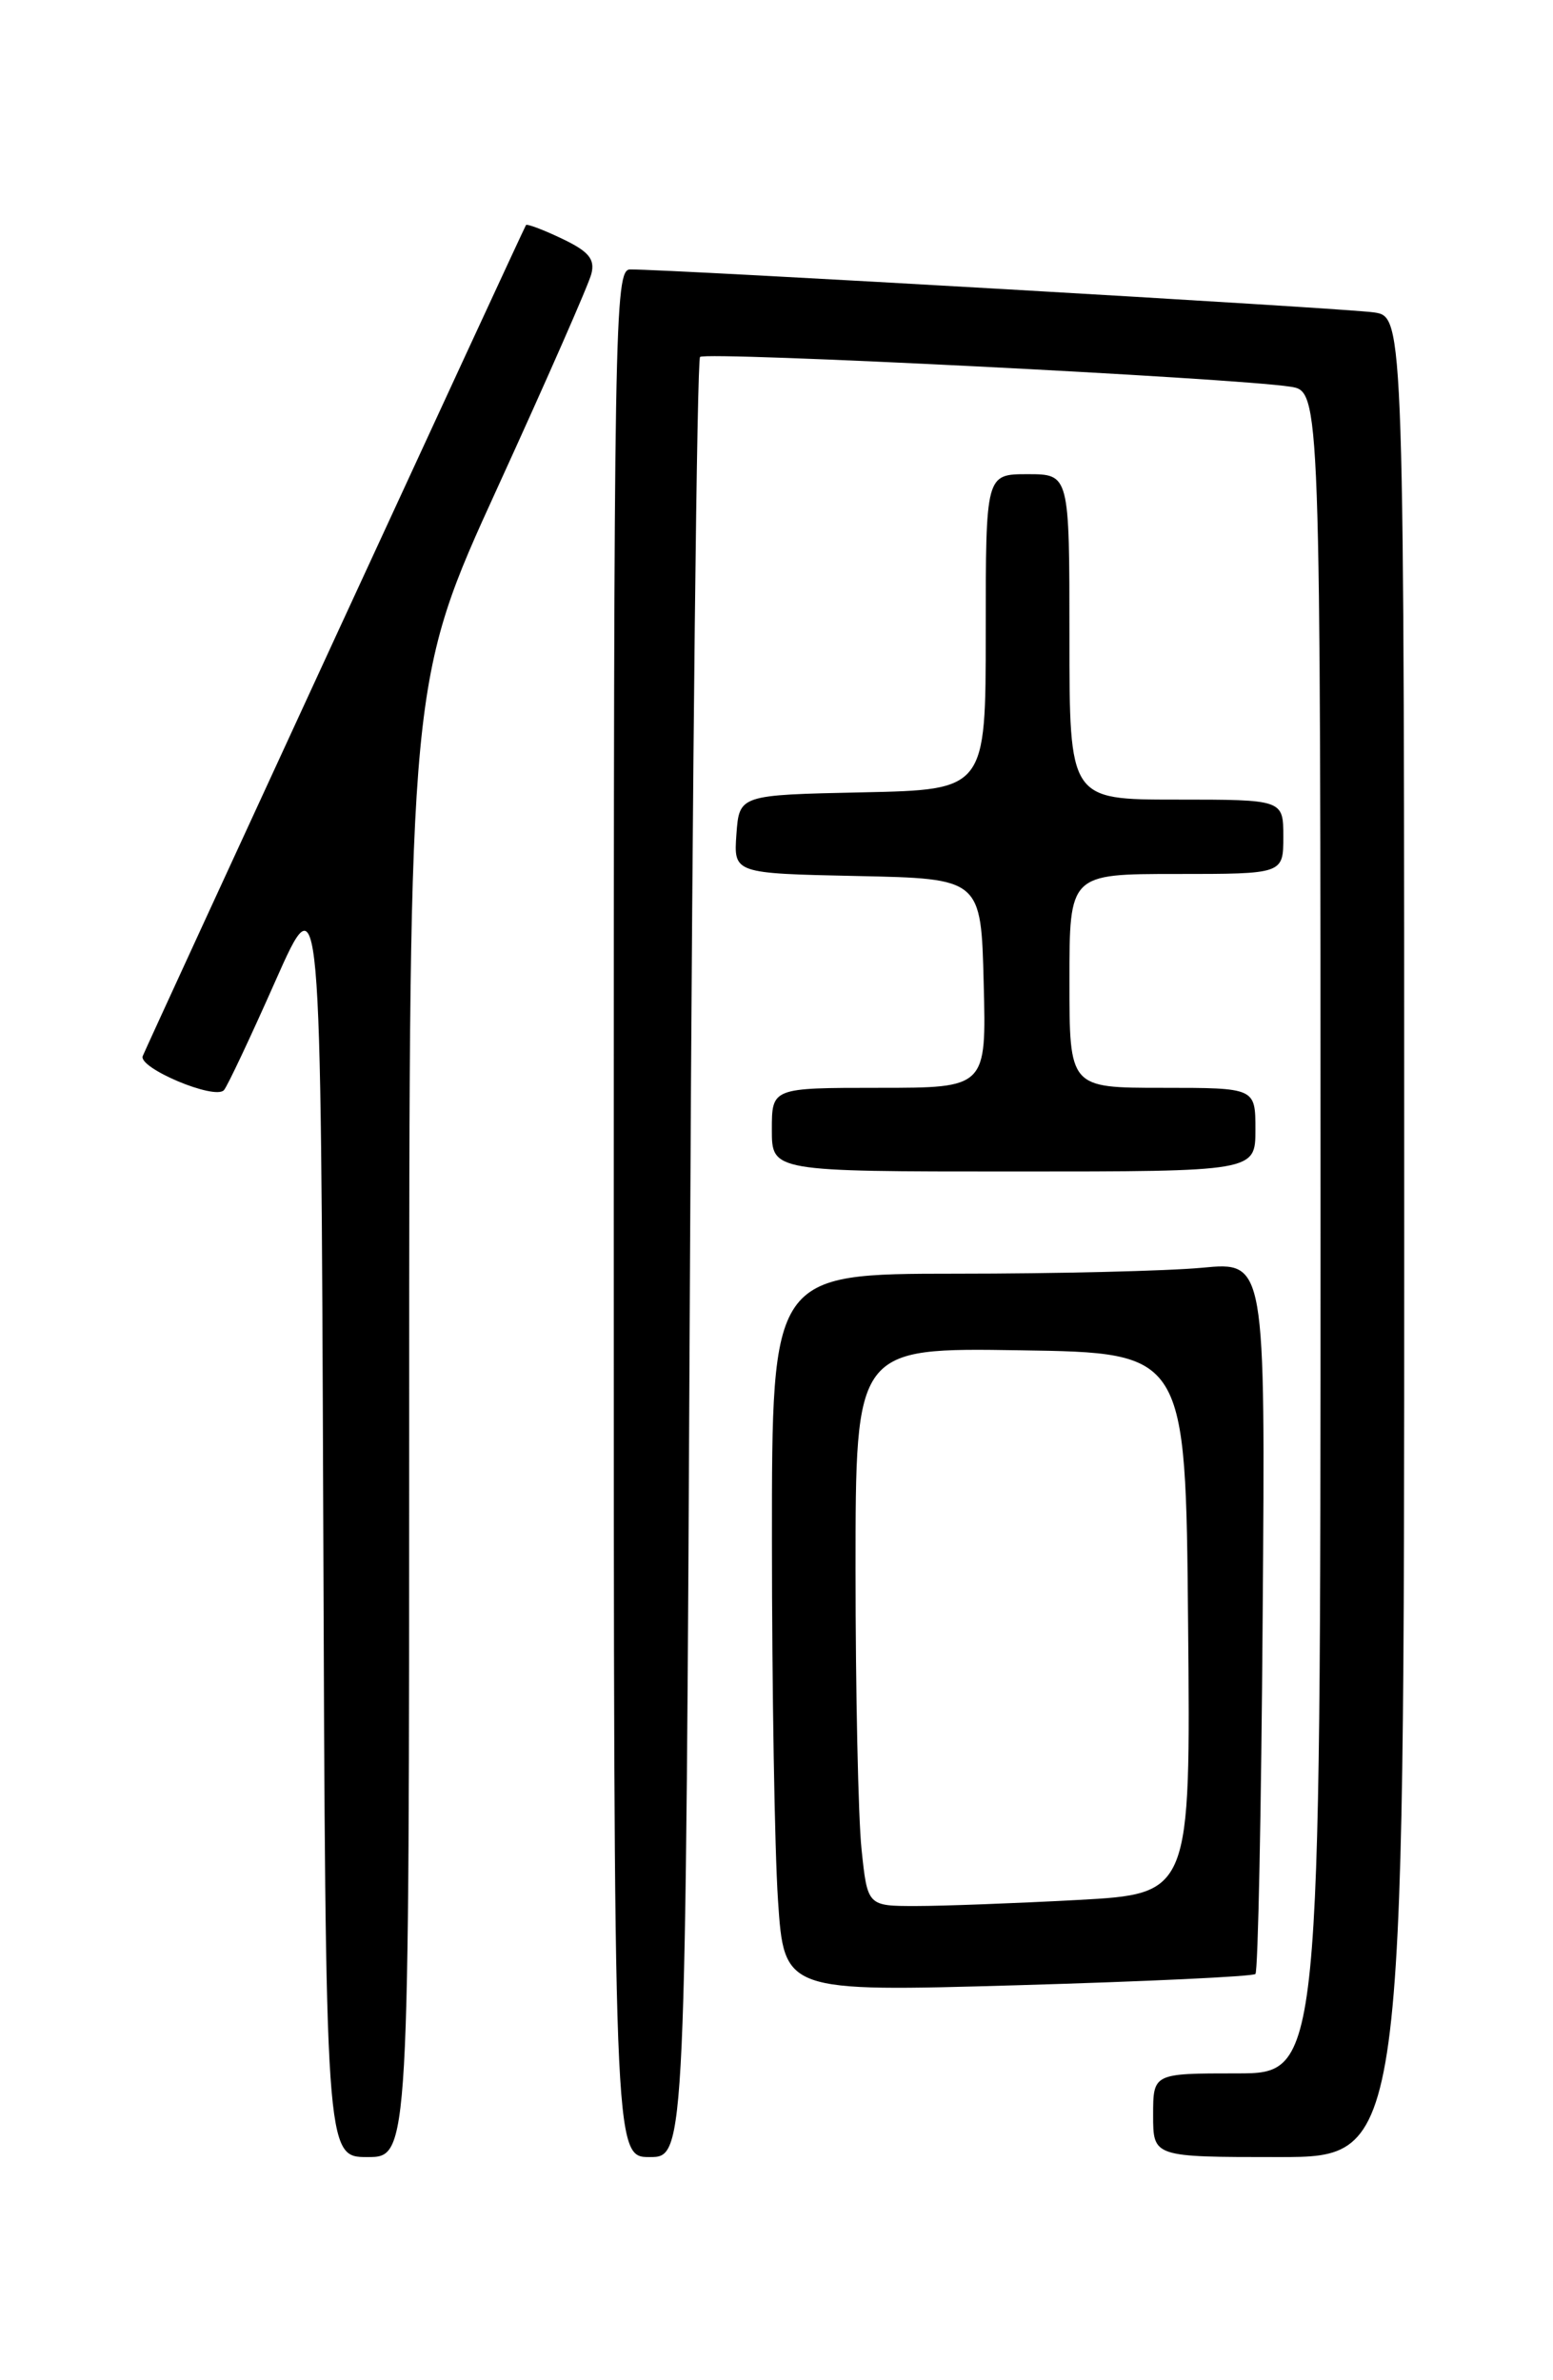 <?xml version="1.0" encoding="UTF-8" standalone="no"?>
<!DOCTYPE svg PUBLIC "-//W3C//DTD SVG 1.1//EN" "http://www.w3.org/Graphics/SVG/1.1/DTD/svg11.dtd" >
<svg xmlns="http://www.w3.org/2000/svg" xmlns:xlink="http://www.w3.org/1999/xlink" version="1.1" viewBox="0 0 167 256">
 <g >
 <path fill="currentColor"
d=" M 44.00 152.61 C 44.00 73.23 44.00 73.23 53.54 52.36 C 58.78 40.89 63.31 30.58 63.59 29.46 C 64.00 27.87 63.31 27.04 60.43 25.67 C 58.41 24.70 56.66 24.05 56.56 24.21 C 56.30 24.59 15.93 112.16 15.35 113.58 C 14.83 114.86 23.10 118.34 24.08 117.25 C 24.45 116.84 26.94 111.55 29.62 105.50 C 34.50 94.50 34.50 94.50 34.76 163.25 C 35.01 232.00 35.01 232.00 39.51 232.00 C 44.00 232.00 44.00 232.00 44.00 152.61 Z  M 74.20 135.50 C 74.46 82.42 74.95 38.72 75.28 38.39 C 75.89 37.78 132.63 40.64 138.75 41.59 C 142.00 42.09 142.00 42.09 142.00 132.55 C 142.00 223.00 142.00 223.00 133.00 223.00 C 124.00 223.00 124.00 223.00 124.00 227.50 C 124.00 232.00 124.00 232.00 137.50 232.00 C 151.00 232.00 151.00 232.00 151.00 133.05 C 151.00 34.09 151.00 34.09 147.75 33.60 C 144.77 33.15 71.77 28.94 67.75 28.98 C 66.09 29.00 66.00 34.51 66.00 130.50 C 66.00 232.00 66.00 232.00 69.86 232.00 C 73.72 232.00 73.72 232.00 74.20 135.50 Z  M 135.00 212.31 C 135.28 212.05 135.63 194.71 135.78 173.77 C 136.07 135.70 136.07 135.70 129.28 136.35 C 125.55 136.70 113.61 136.99 102.75 136.99 C 83.00 137.00 83.00 137.00 83.01 165.75 C 83.01 181.56 83.30 198.94 83.66 204.37 C 84.32 214.24 84.32 214.24 109.41 213.52 C 123.21 213.12 134.72 212.58 135.00 212.31 Z  M 135.00 121.50 C 135.00 117.00 135.00 117.00 125.00 117.00 C 115.00 117.00 115.00 117.00 115.00 105.50 C 115.00 94.00 115.00 94.00 126.50 94.00 C 138.00 94.00 138.00 94.00 138.00 90.00 C 138.00 86.00 138.00 86.00 126.50 86.00 C 115.00 86.00 115.00 86.00 115.00 68.50 C 115.00 51.00 115.00 51.00 110.50 51.00 C 106.00 51.00 106.00 51.00 106.00 67.97 C 106.00 84.94 106.00 84.94 92.75 85.22 C 79.50 85.50 79.50 85.50 79.19 89.72 C 78.89 93.94 78.89 93.94 92.19 94.22 C 105.50 94.50 105.50 94.50 105.78 105.75 C 106.07 117.00 106.07 117.00 94.53 117.00 C 83.00 117.00 83.00 117.00 83.00 121.50 C 83.00 126.00 83.00 126.00 109.00 126.00 C 135.00 126.00 135.00 126.00 135.00 121.50 Z  M 92.64 198.85 C 92.29 195.47 92.00 181.96 92.00 168.83 C 92.00 144.95 92.00 144.95 109.75 145.23 C 127.50 145.50 127.50 145.50 127.76 174.60 C 128.03 203.69 128.03 203.69 115.86 204.35 C 109.16 204.71 101.35 205.00 98.49 205.00 C 93.28 205.00 93.28 205.00 92.64 198.85 Z "/>
</g>
</svg>